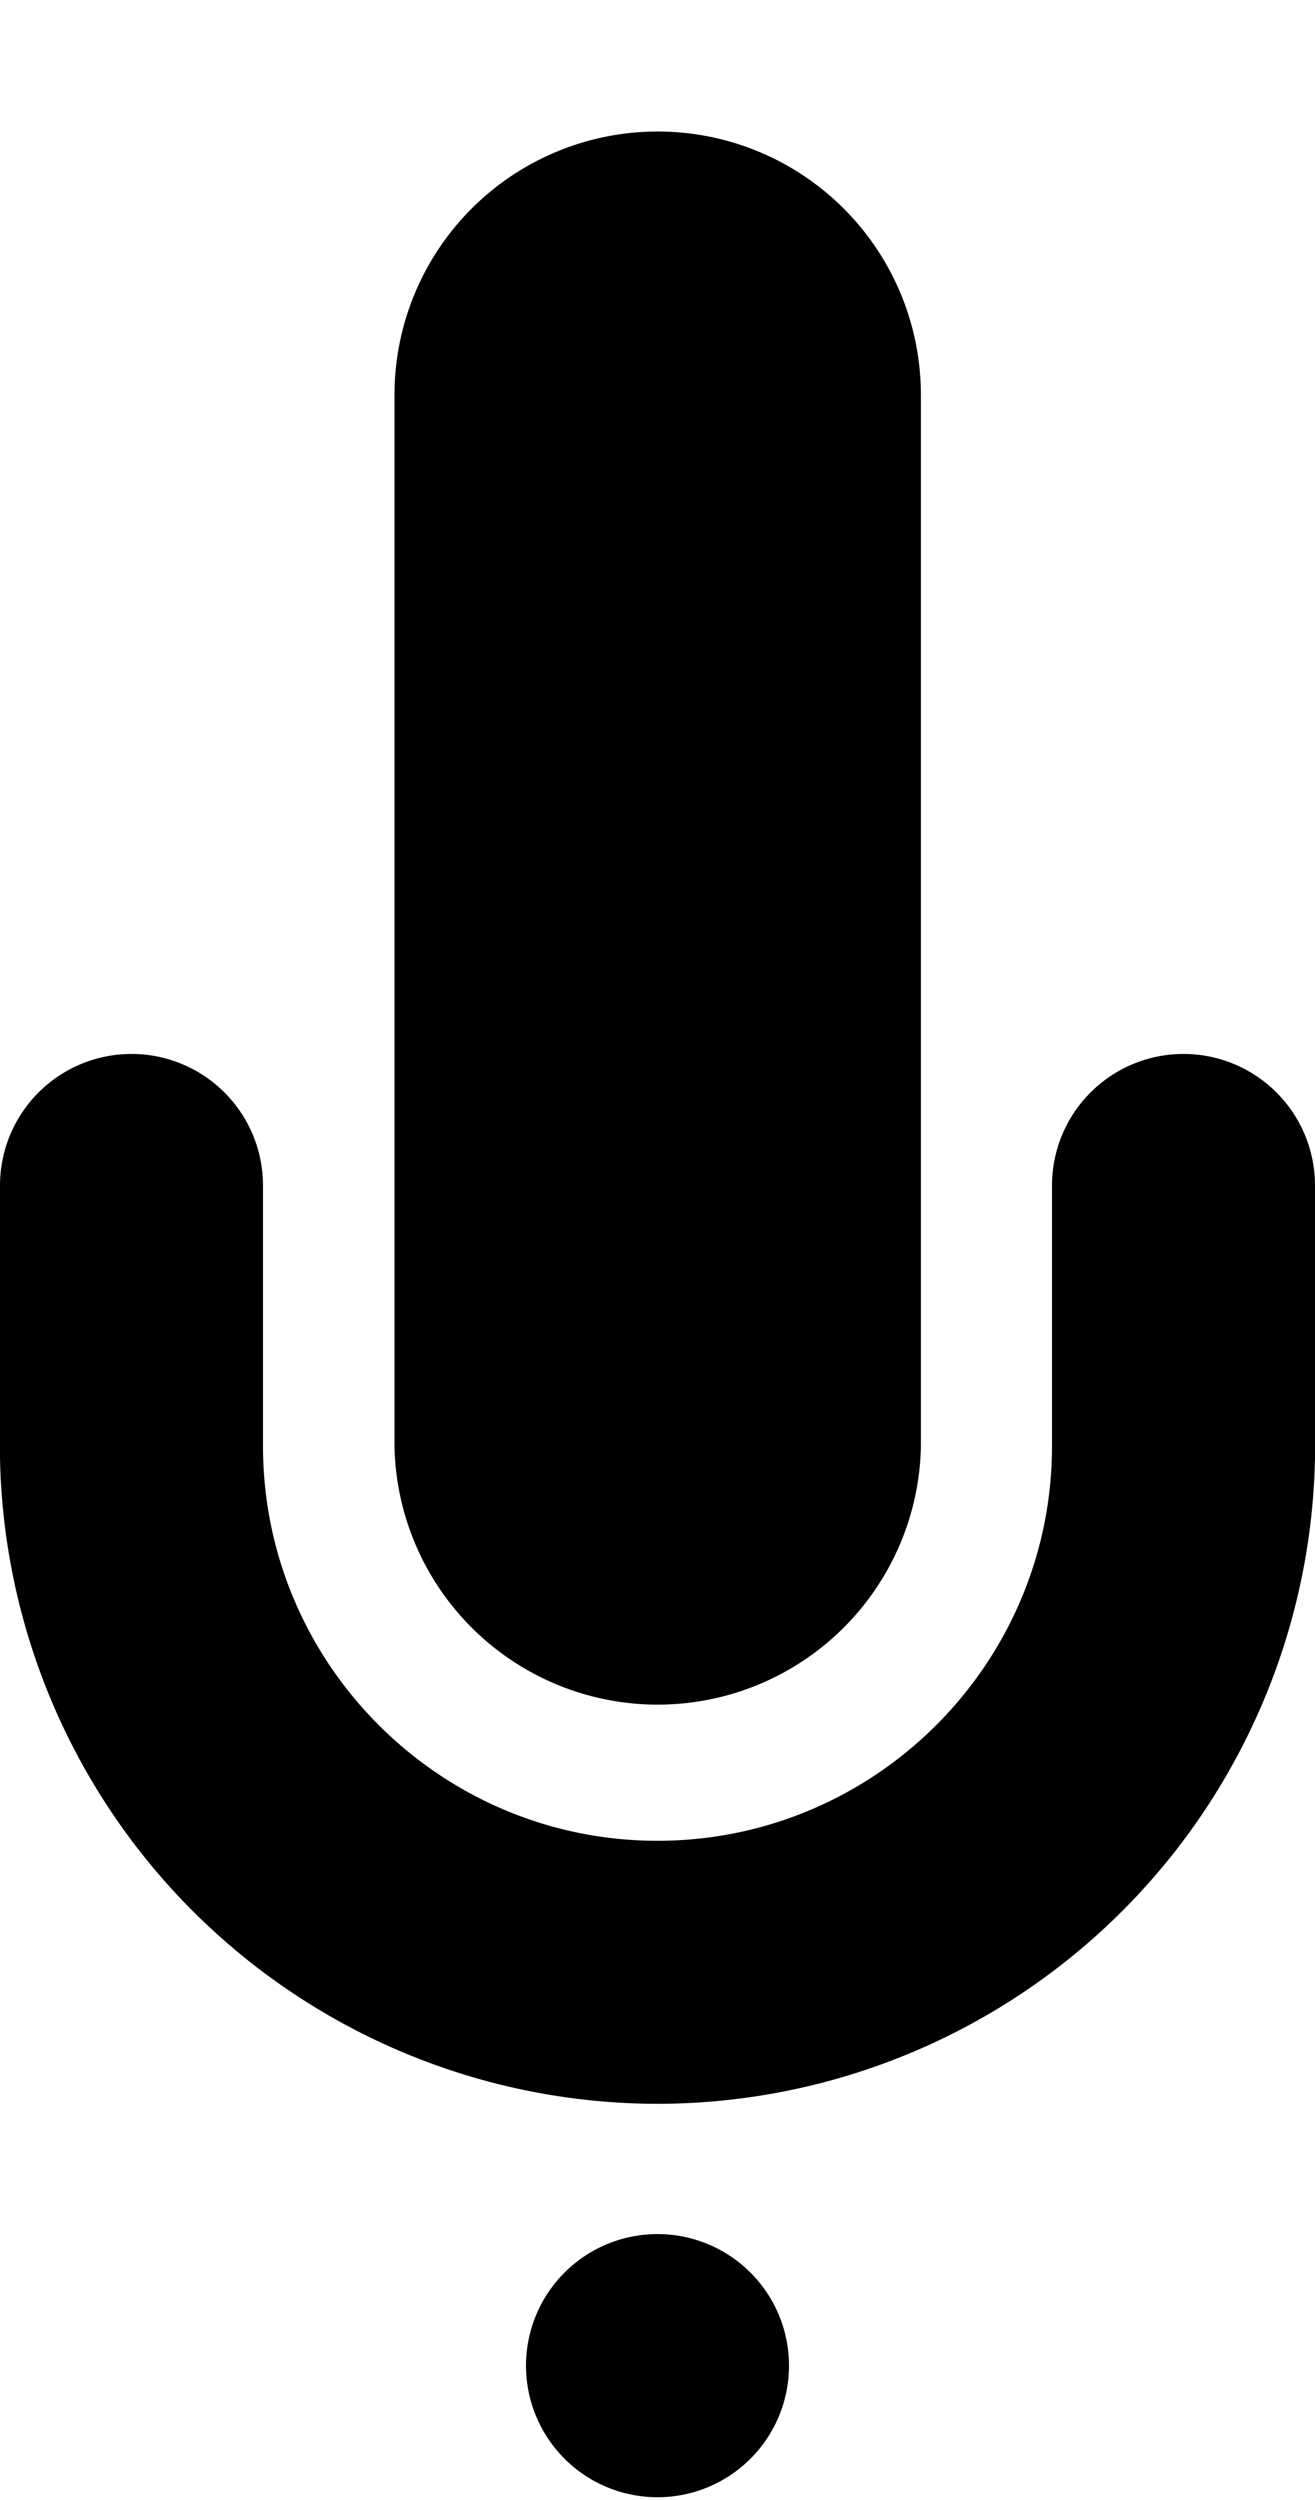 <svg width="10" height="19" overflow="visible" xmlns="http://www.w3.org/2000/svg"><path fill-rule="evenodd" clip-rule="evenodd" d="M9 8.01a1 1 0 00-1 1v1.98c0 1.654-1.346 3-3 3s-3-1.346-3-3V9.01a1 1 0 10-2 0v2.068a5.005 5.005 0 005 4.911 5.005 5.005 0 005-4.91V9.01a1 1 0 00-1-1z" fill="inherit"/><path fill-rule="evenodd" clip-rule="evenodd" d="M3 3.001v7.997a2.002 2.002 0 004.003 0V3.001a2.001 2.001 0 10-4.003 0zM6 17.979a1 1 0 11-2 0 1 1 0 112 0z" fill="inherit"/></svg>